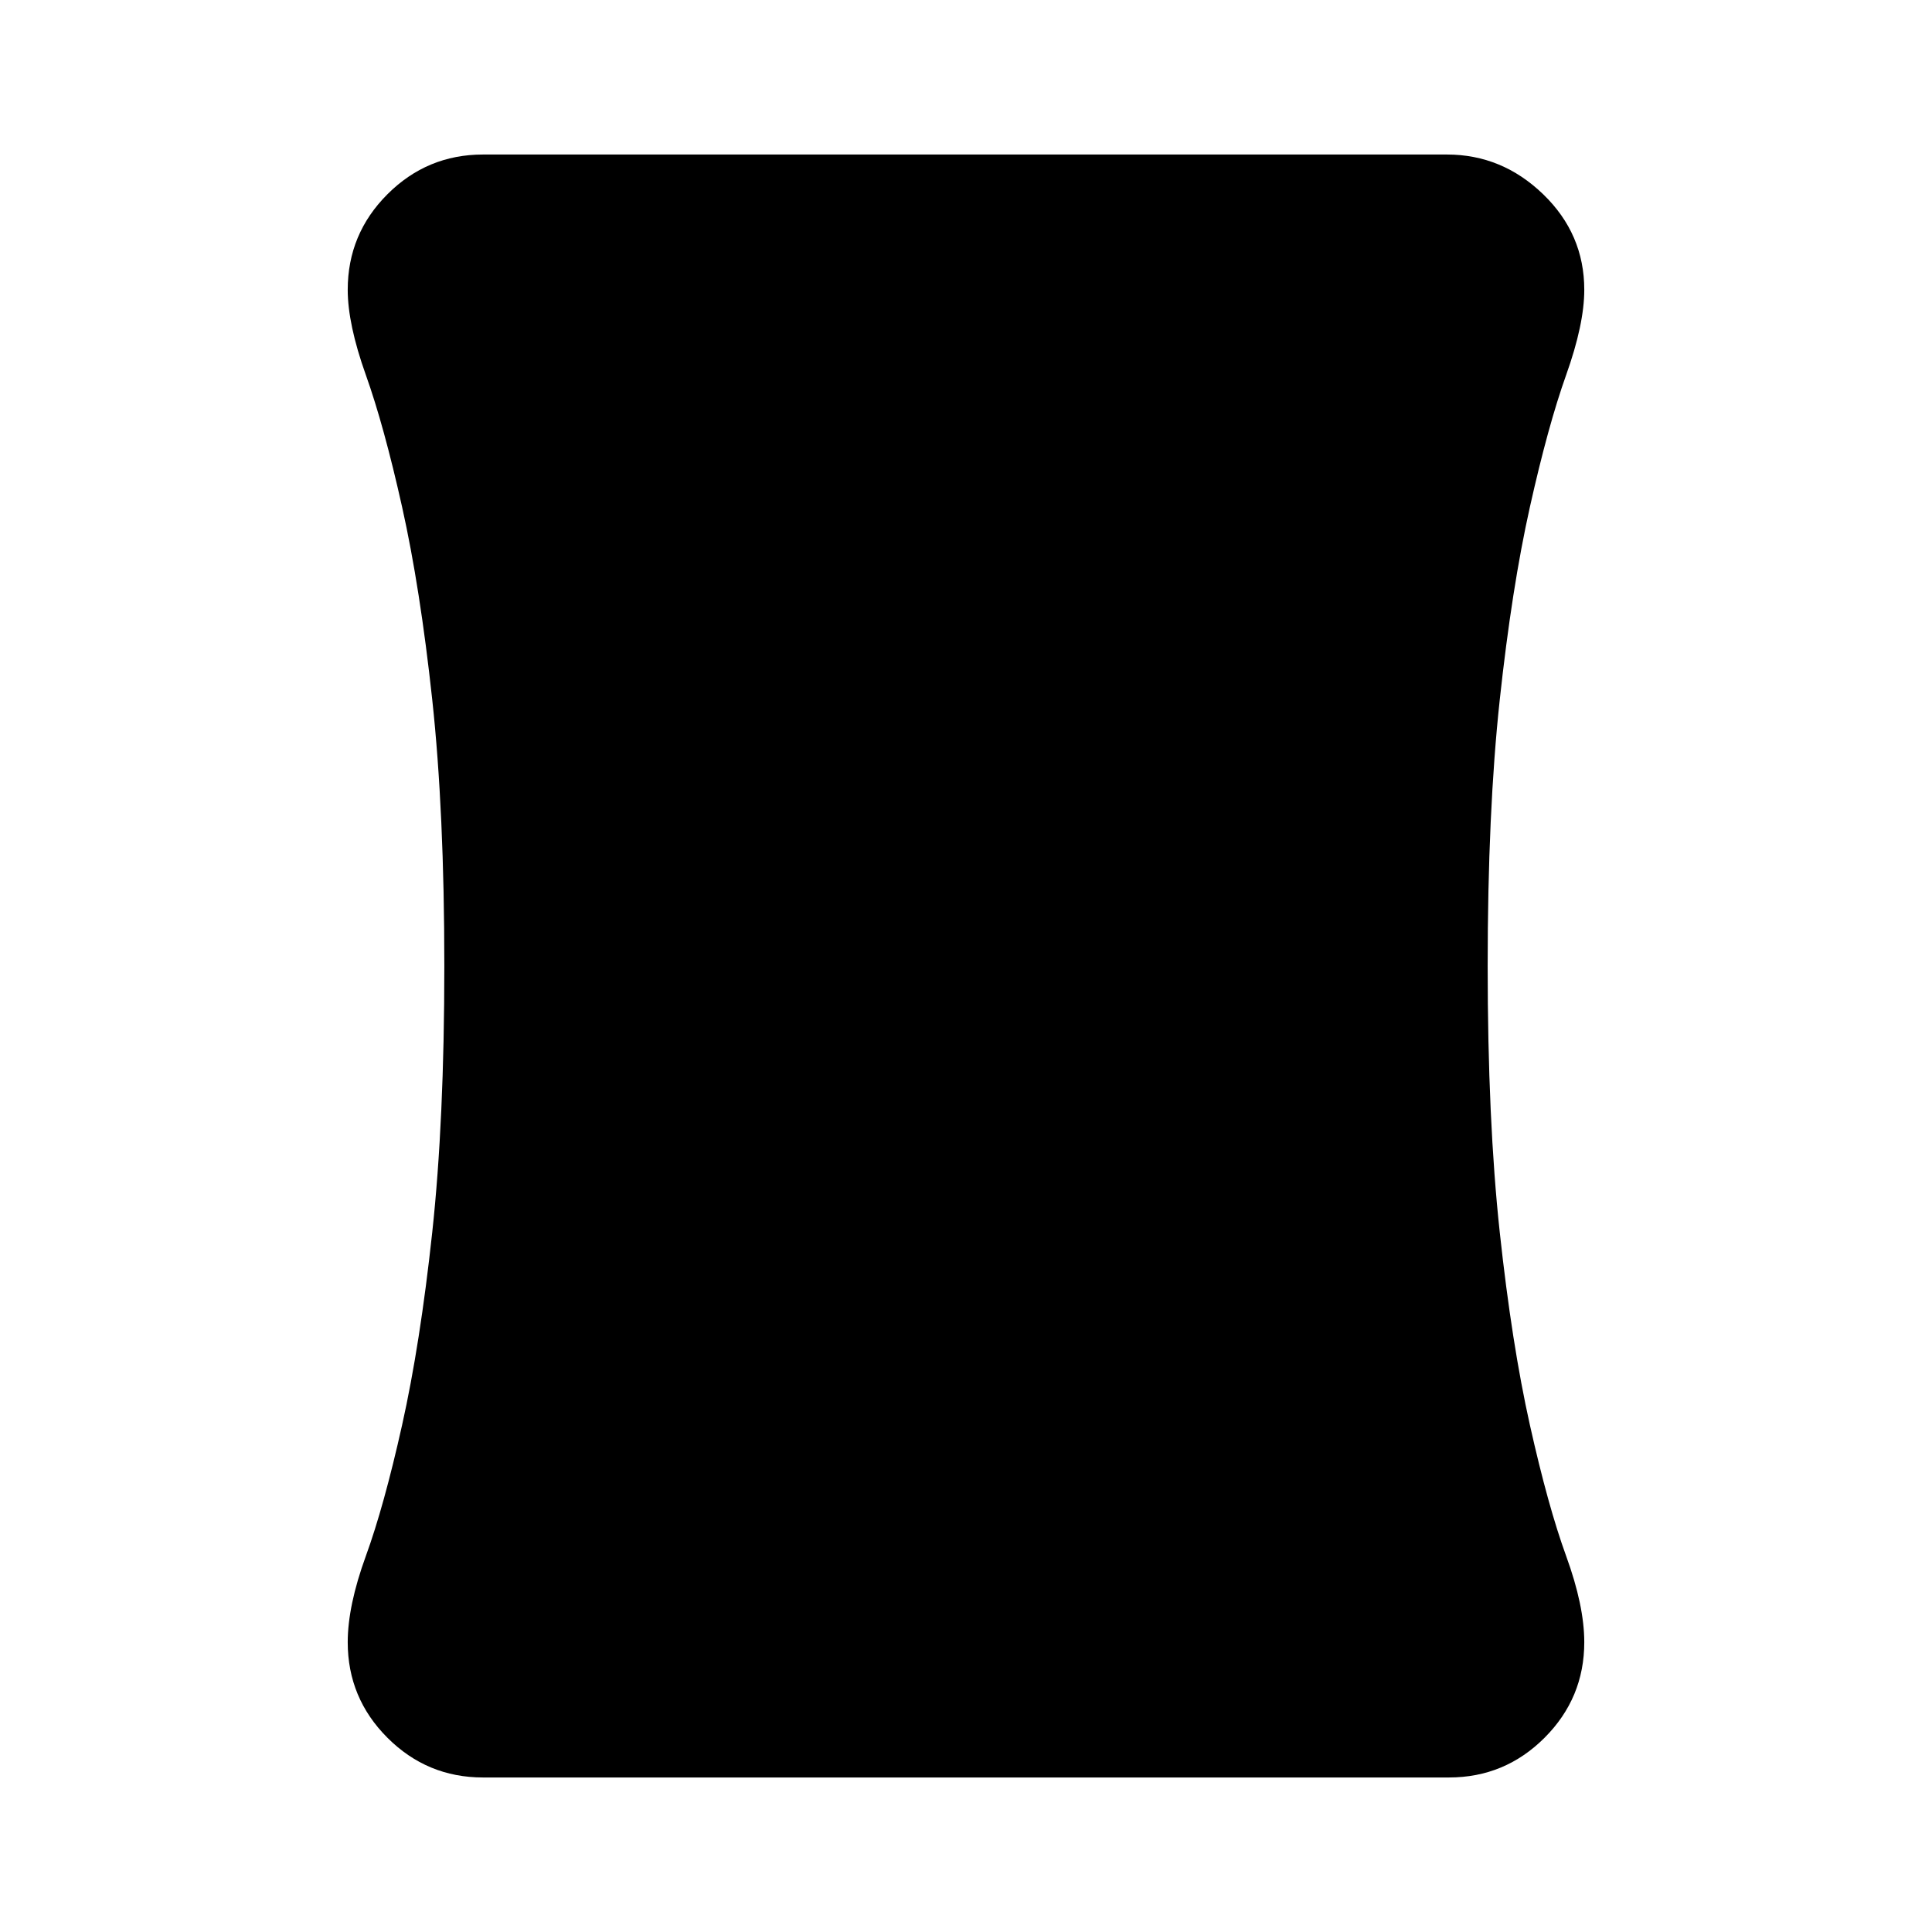 <svg xmlns="http://www.w3.org/2000/svg" height="20" viewBox="0 -960 960 960" width="20"><path d="M240-76.782q-27.748 0-47.483-19.735-19.735-19.735-19.735-47.483 0-18.087 9-42.805 9-24.717 18-65.021t15-95.891q6-55.587 6-132.283 0-76.696-6-132.283-6-55.587-15-95.891t-18-65.521q-9-25.218-9-42.305 0-27.748 19.735-47.483 19.735-19.735 47.483-19.735h479q27.348 0 47.783 19.735 20.435 19.735 20.435 47.483 0 17.087-9 42.305-9 25.217-18 65.521t-15 95.891q-6 55.587-6 132.283 0 76.696 6 132.283 6 55.587 15 95.891t18 65.021q9 24.718 9 42.805 0 27.748-19.735 47.483Q747.748-76.782 720-76.782H240Z"/></svg>